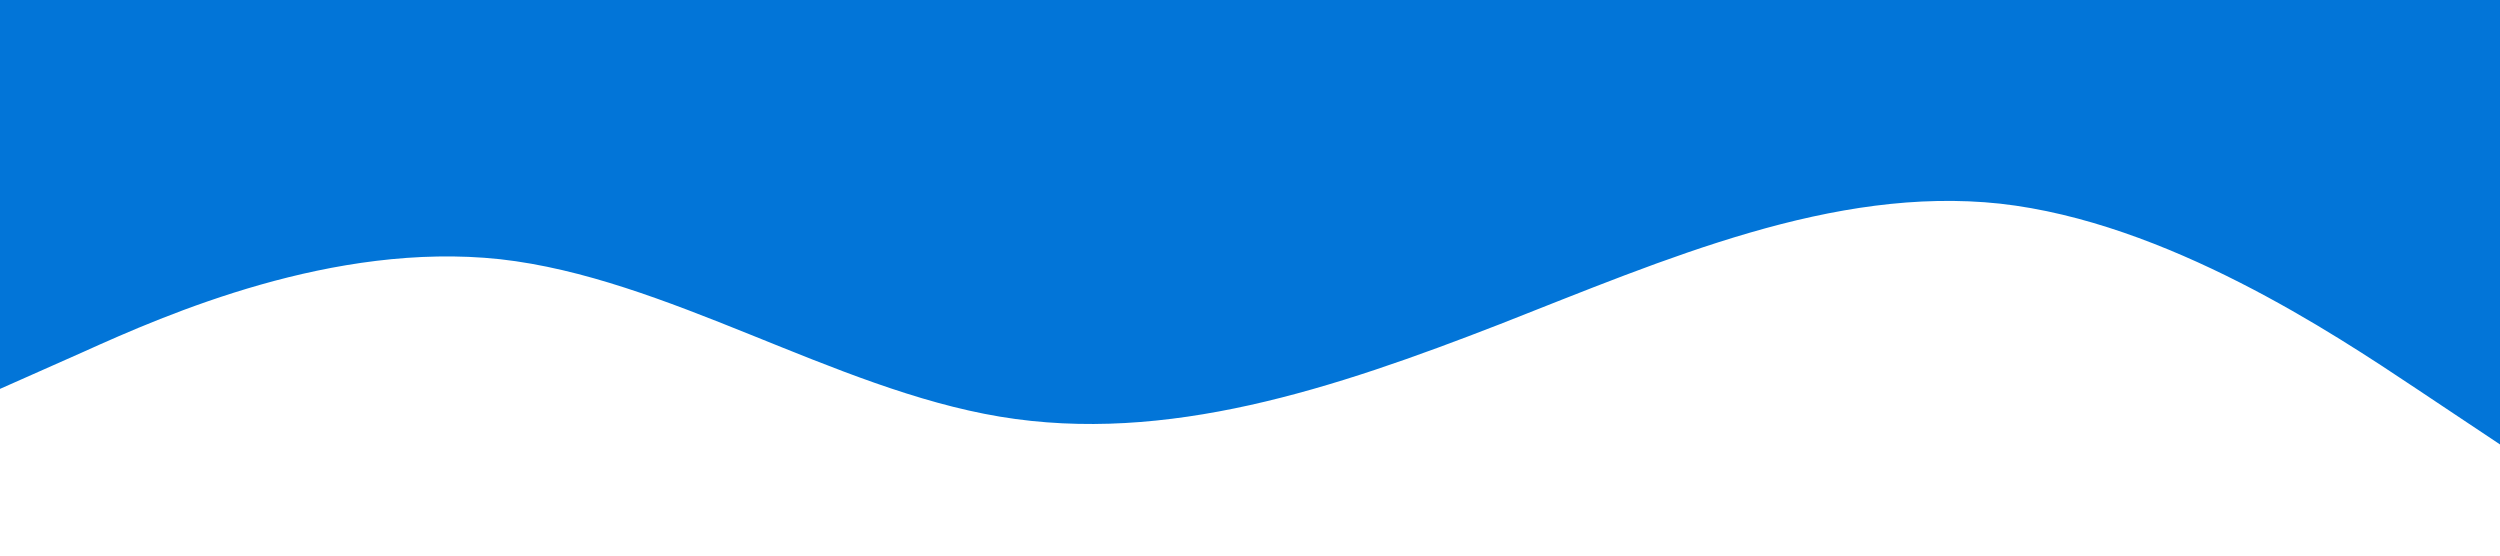 <?xml version="1.0" standalone="no"?><svg xmlns="http://www.w3.org/2000/svg" viewBox="0 0 1440 320"><path fill="#0275D8" fill-opacity="1" d="M0,224L48,202.7C96,181,192,139,288,149.3C384,160,480,224,576,240C672,256,768,224,864,186.7C960,149,1056,107,1152,117.3C1248,128,1344,192,1392,224L1440,256L1440,0L1392,0C1344,0,1248,0,1152,0C1056,0,960,0,864,0C768,0,672,0,576,0C480,0,384,0,288,0C192,0,96,0,48,0L0,0Z"></path></svg>